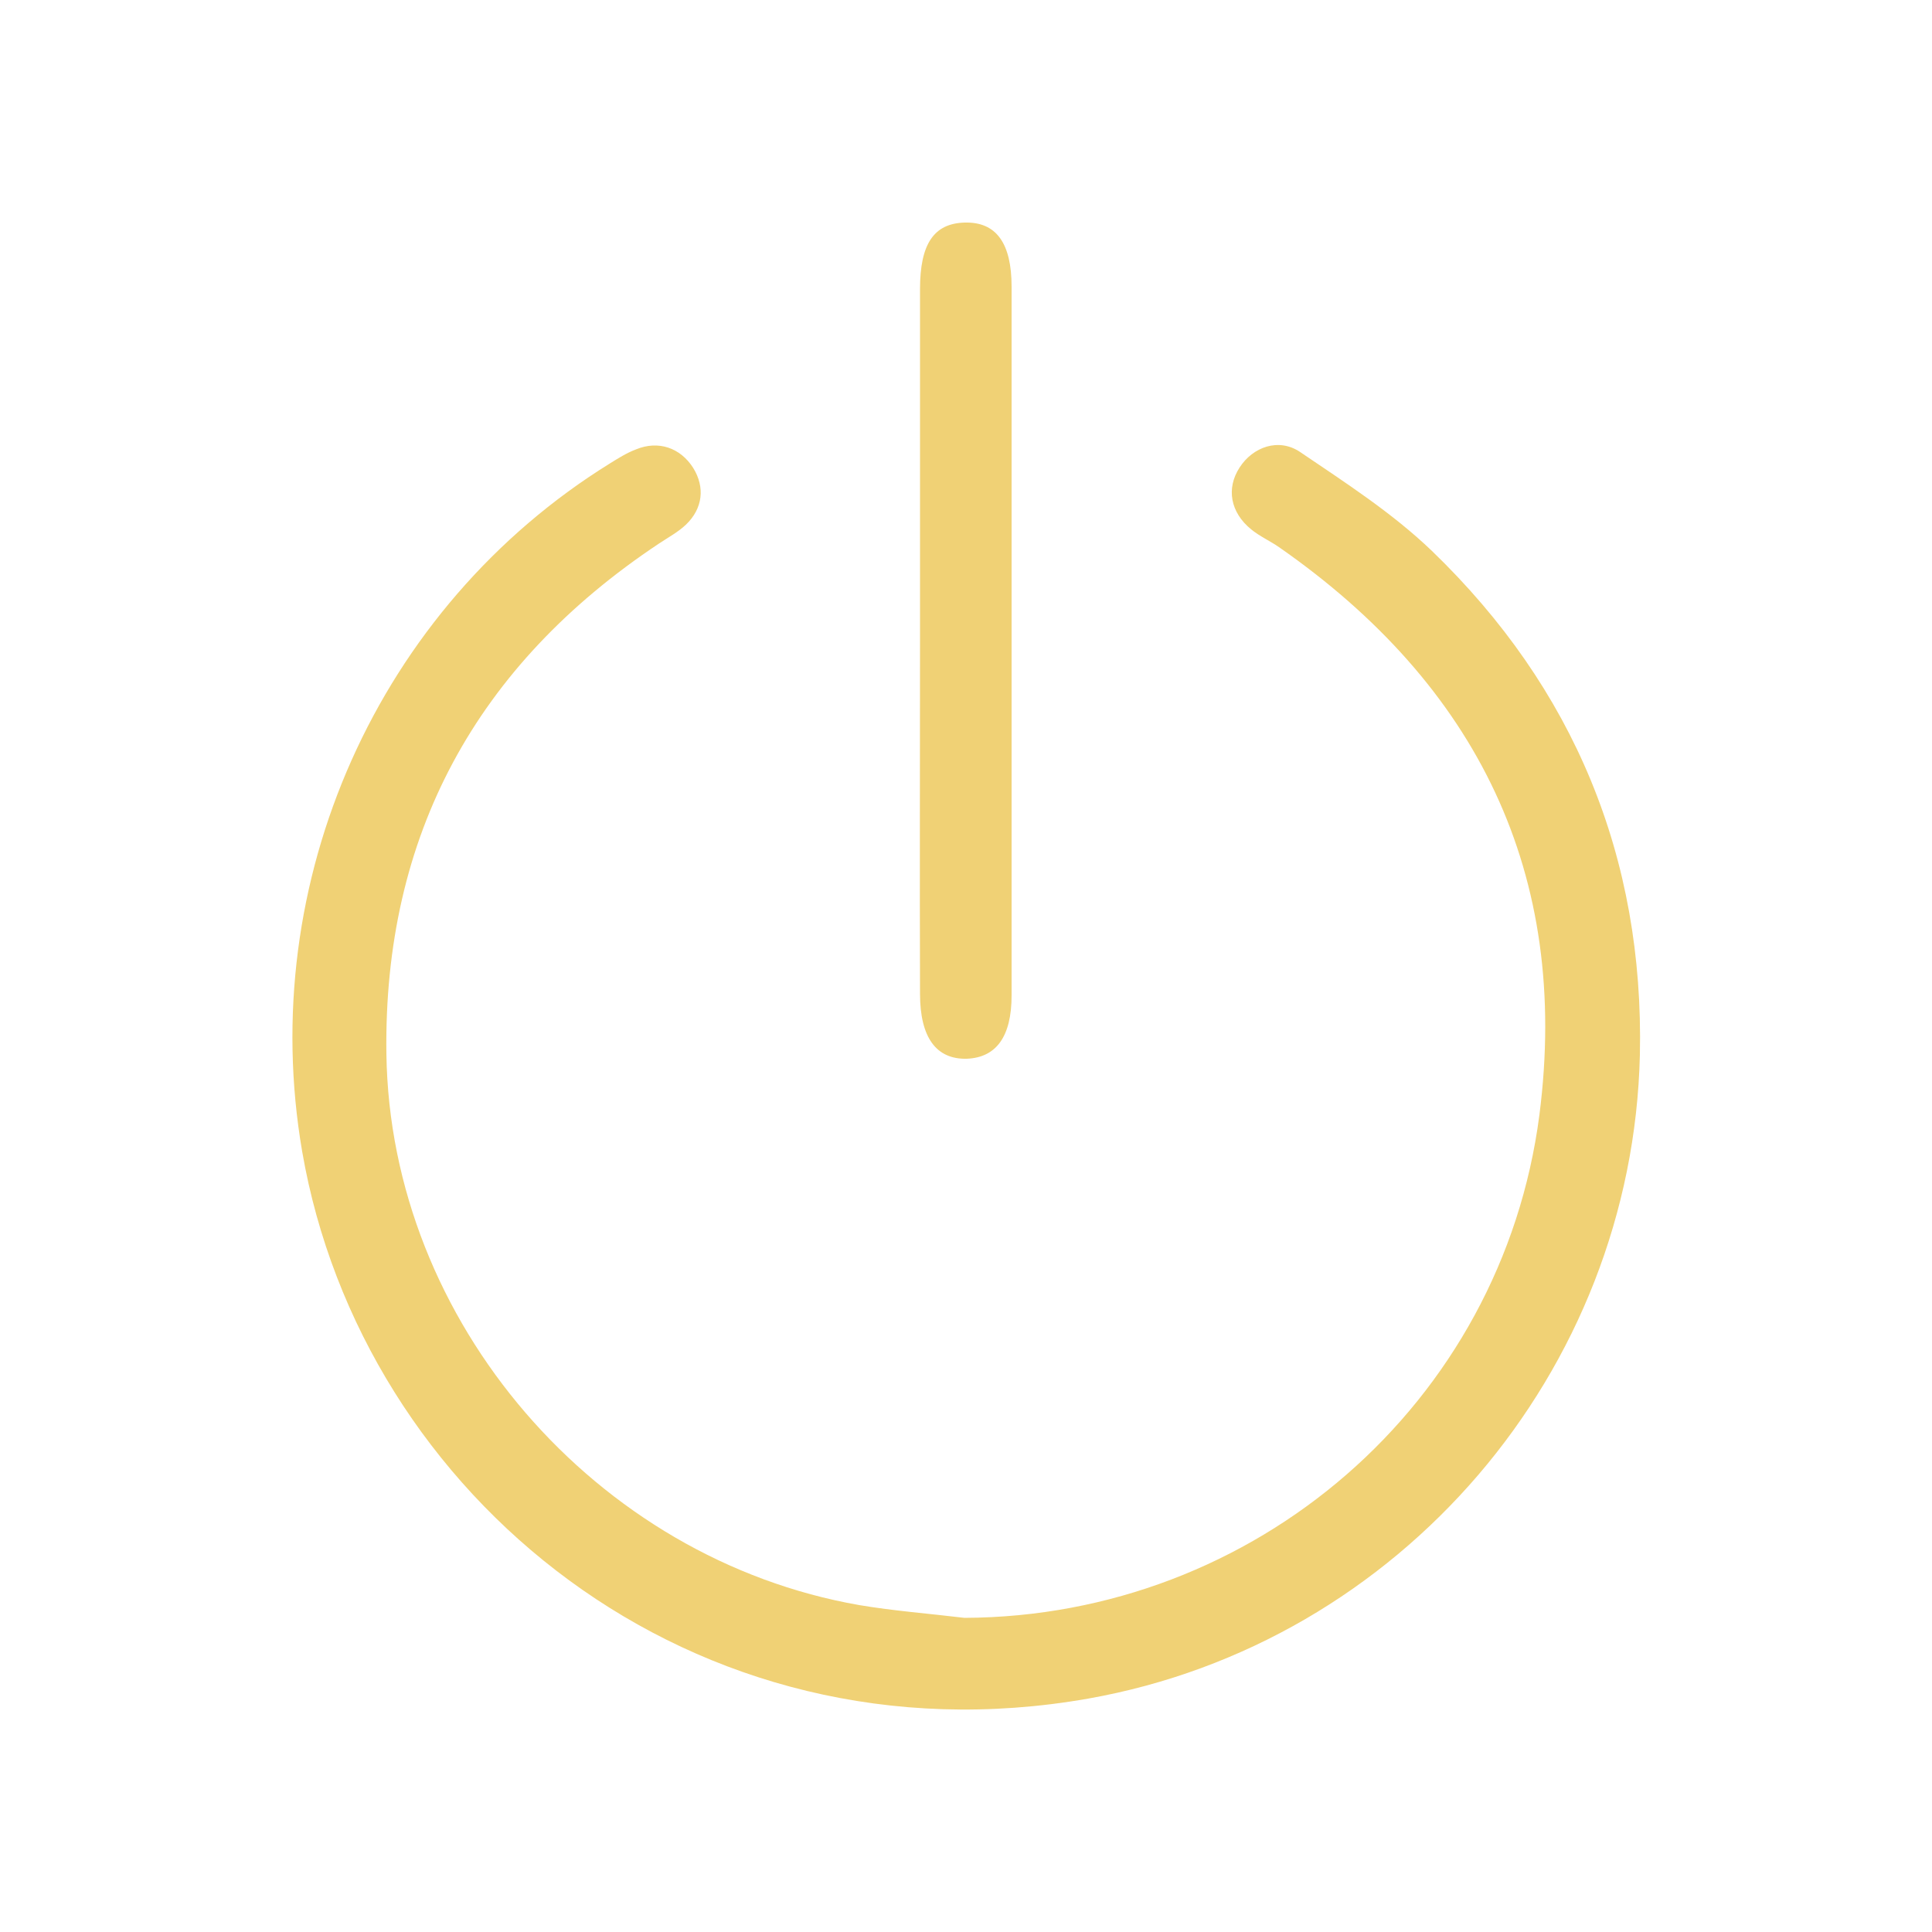 <?xml version="1.0" encoding="utf-8"?>
<!-- Generator: Adobe Illustrator 23.0.5, SVG Export Plug-In . SVG Version: 6.00 Build 0)  -->
<svg version="1.1" id="Layer_1" xmlns="http://www.w3.org/2000/svg" xmlns:xlink="http://www.w3.org/1999/xlink" x="0px" y="0px"
	 viewBox="0 0 500 500" style="enable-background:new 0 0 500 500;" xml:space="preserve">
<style type="text/css">
	.st0{fill:#F0D175;}
</style>
<g>
	<g>
		<g>
			<g>
				<path class="st0" d="M249.6,418.7c75.1-0.3,139.1-55.3,148.8-130.2c8-62.3-16.1-111.2-67.4-146.9c-2.3-1.6-5-2.8-7.2-4.6
					c-5.4-4.4-6.5-10.6-3-16c3.4-5.3,10.1-7.8,15.7-4c11.8,8,23.9,15.8,34.1,25.6c36.8,35.5,54.9,79.4,53.8,130.4
					c-1.9,82-62,152.3-142.8,166.6c-102.3,18-188-52.4-203.4-141.6c-12-69.8,19.5-140.8,79.7-178.1c2.1-1.3,4.3-2.7,6.7-3.6
					c5.8-2.4,11.5-0.4,14.8,4.8c3.1,5,2.5,10.5-1.9,14.7c-2,1.9-4.6,3.3-7,4.9c-47.2,31.4-71.3,75.5-70.5,132.1
					c1,69.3,54.2,130.7,122.4,142.6C231.3,416.9,240.5,417.6,249.6,418.7z"/>
				<path class="st0" d="M238.1,165.1c0-30.1,0-60.2,0-90.3c0-11.7,3.6-17,11.6-17.2c8.1-0.2,12.1,5.3,12.1,16.6
					c0,61.1,0,122.3,0,183.4c0,10.7-4,16.1-11.6,16.4c-7.9,0.2-12.1-5.5-12.1-16.8C238,226.6,238.1,195.9,238.1,165.1z"/>
			</g>
		</g>
	</g>
</g>
</svg>

